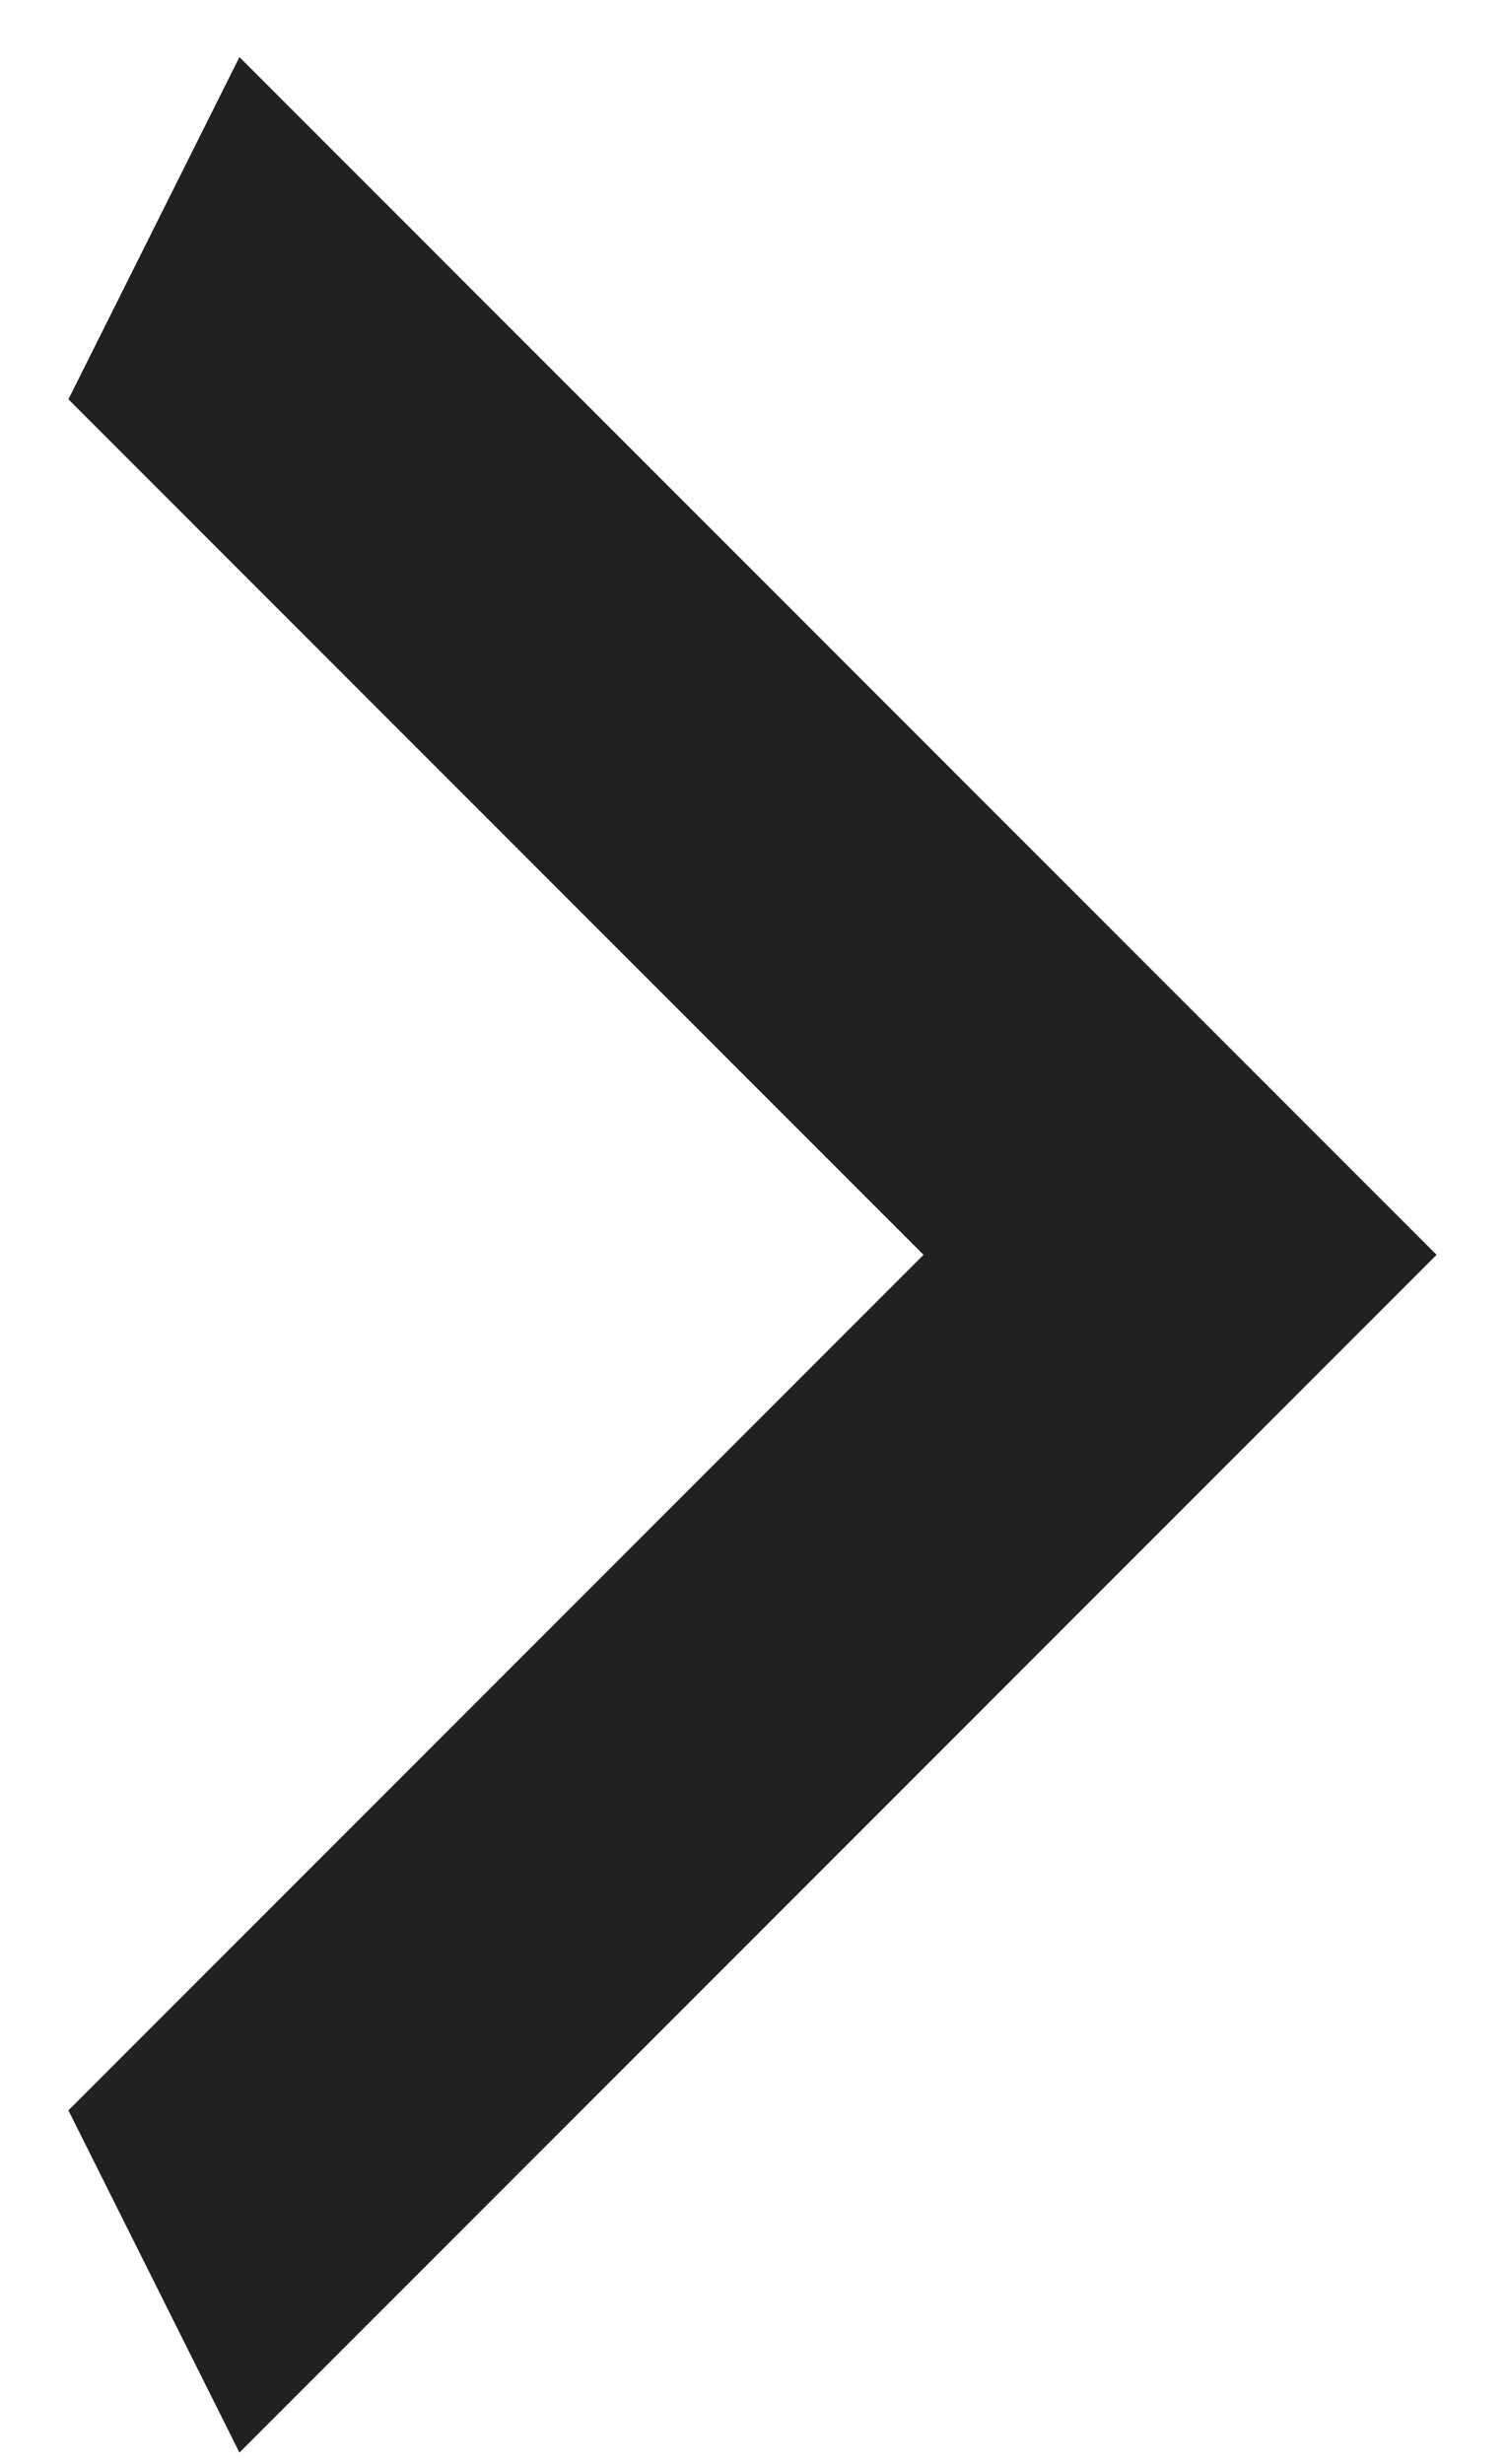 <svg width="11" height="18" viewBox="0 0 11 18" fill="none" xmlns="http://www.w3.org/2000/svg">
<path d="M0.5 15.417L6.75 9.167L0.5 2.917L1.75 0.417L10.5 9.167L1.75 17.917L0.5 15.417Z" fill="#212121"/>
</svg>
